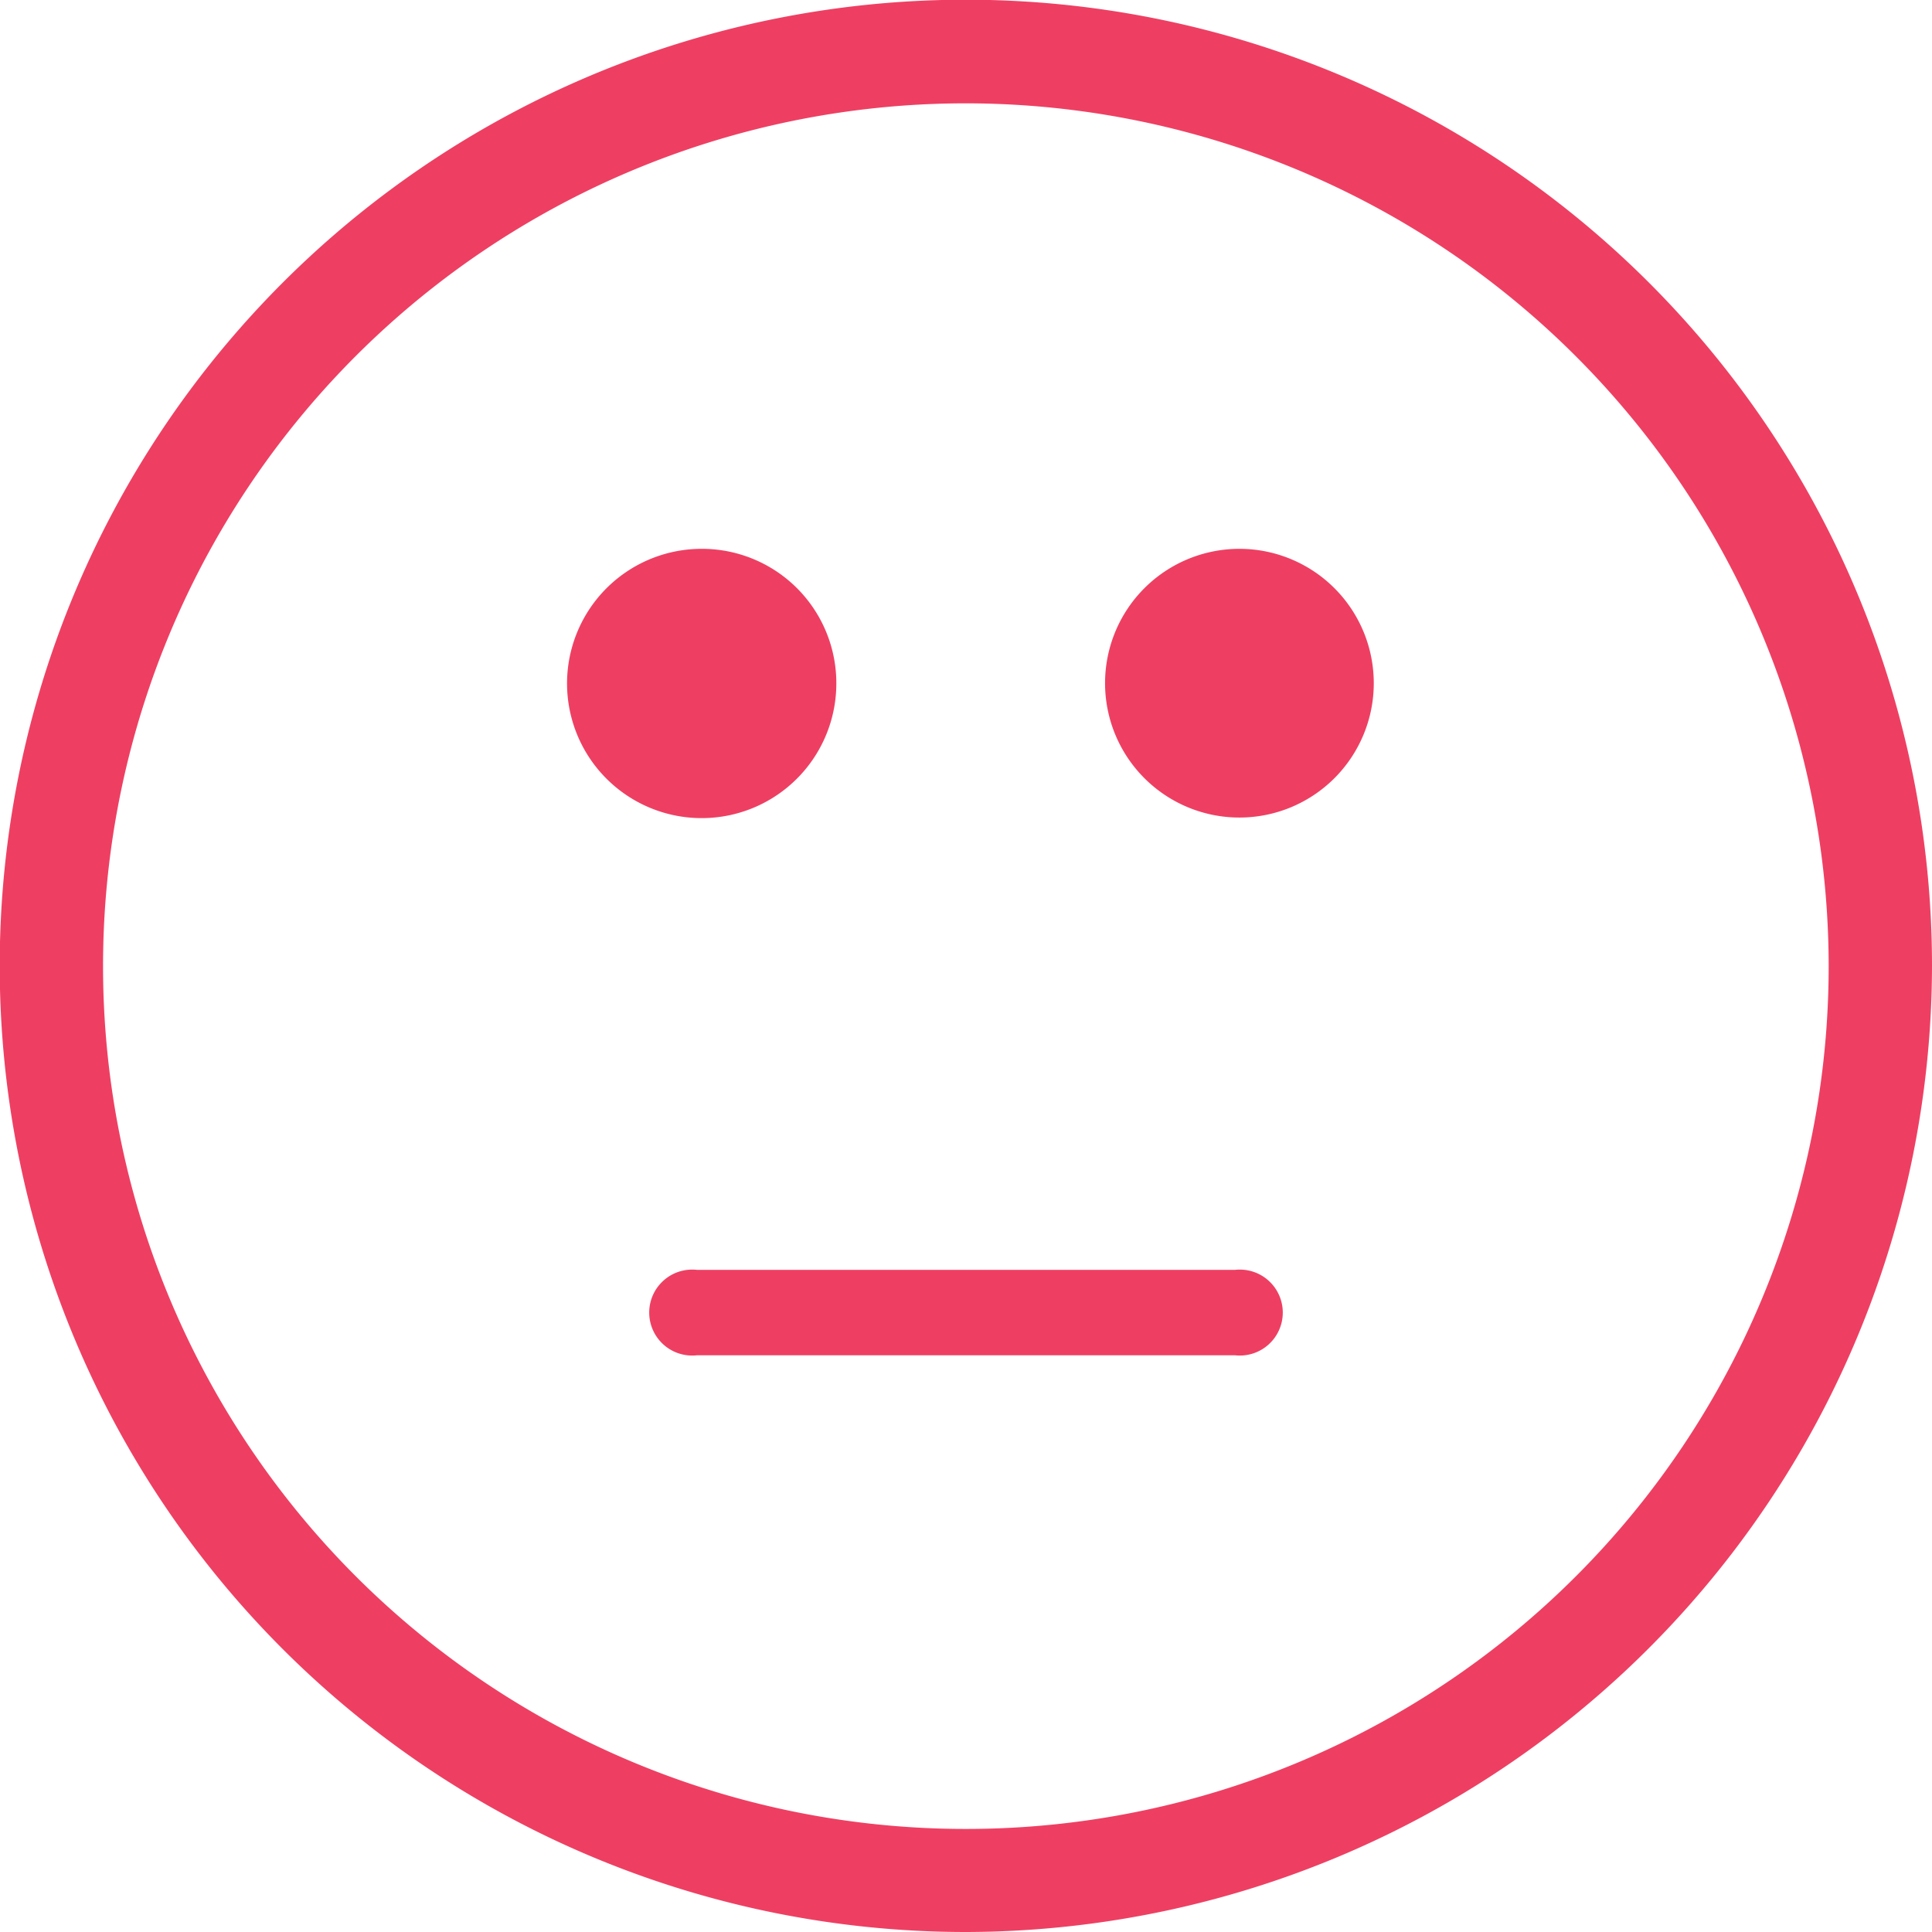 <svg xmlns="http://www.w3.org/2000/svg" viewBox="0 0 67.87 67.87"><defs><style>.cls-1{fill:#ee3f62;}</style></defs><title>3_1</title><g id="Capa_2" data-name="Capa 2"><g id="Layer_1" data-name="Layer 1"><path class="cls-1" d="M29.38,24a4.73,4.73,0,1,1-4.73-4.72A4.72,4.72,0,0,1,29.38,24Z"/><path class="cls-1" d="M48.26,24a4.72,4.72,0,1,1-4.72-4.72A4.72,4.72,0,0,1,48.26,24Z"/><path class="cls-1" d="M33.93,67.87A33.94,33.94,0,1,1,67.87,33.93,34,34,0,0,1,33.93,67.87Zm0-64.24a30.31,30.31,0,1,0,30.31,30.3A30.33,30.33,0,0,0,33.93,3.63Z"/><path class="cls-1" d="M43.38,47.61H24.49a1.51,1.51,0,1,1,0-3H43.38a1.51,1.51,0,1,1,0,3Z"/></g></g></svg>